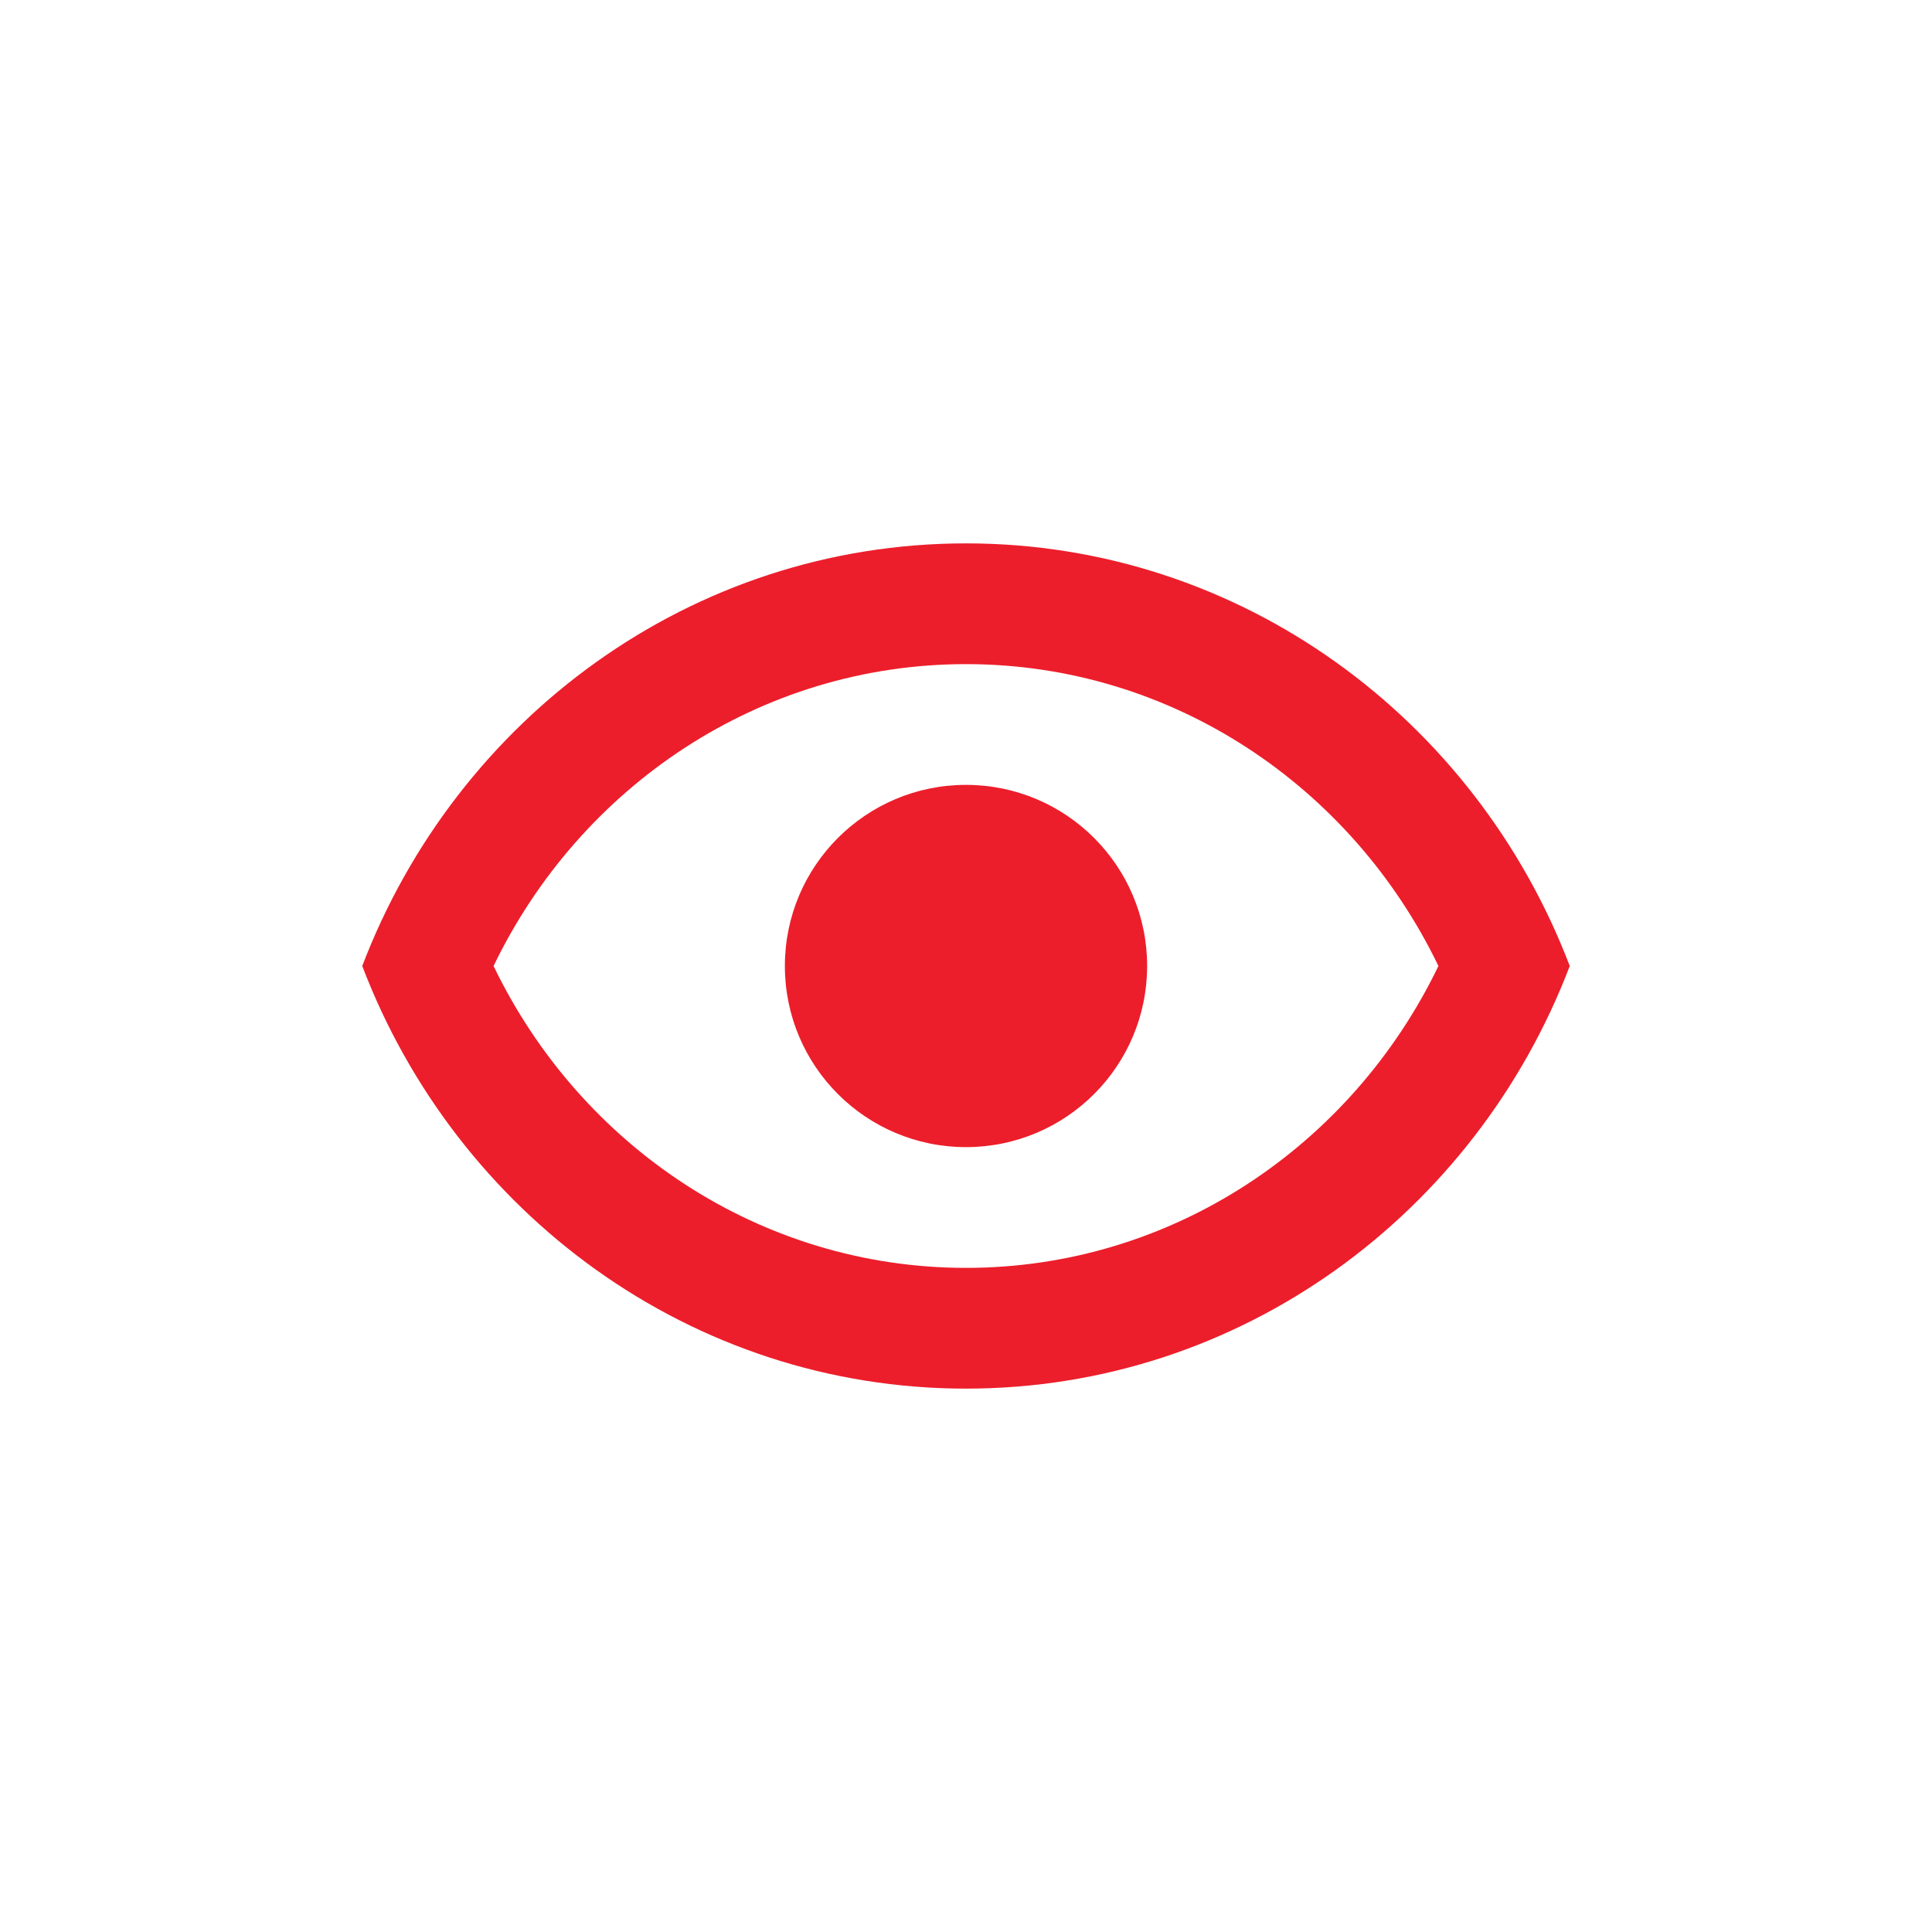 <svg width="32" height="32" viewBox="0 0 32 32" fill="none" xmlns="http://www.w3.org/2000/svg">
<path fill-rule="evenodd" clip-rule="evenodd" d="M16 21C12.595 21 9.614 18.984 8.175 16C9.614 13.016 12.595 11 16 11C19.405 11 22.386 13.016 23.825 16C22.386 18.984 19.405 21 16 21ZM16 9C20.55 9 24.439 11.903 26 16C24.439 20.097 20.55 23 16 23C11.45 23 7.561 20.097 6 16C7.561 11.903 11.45 9 16 9ZM16 19C17.657 19 19 17.657 19 16C19 14.343 17.657 13 16 13C14.343 13 13 14.343 13 16C13 17.657 14.343 19 16 19Z" fill="#EC1E2B"/>
</svg>

